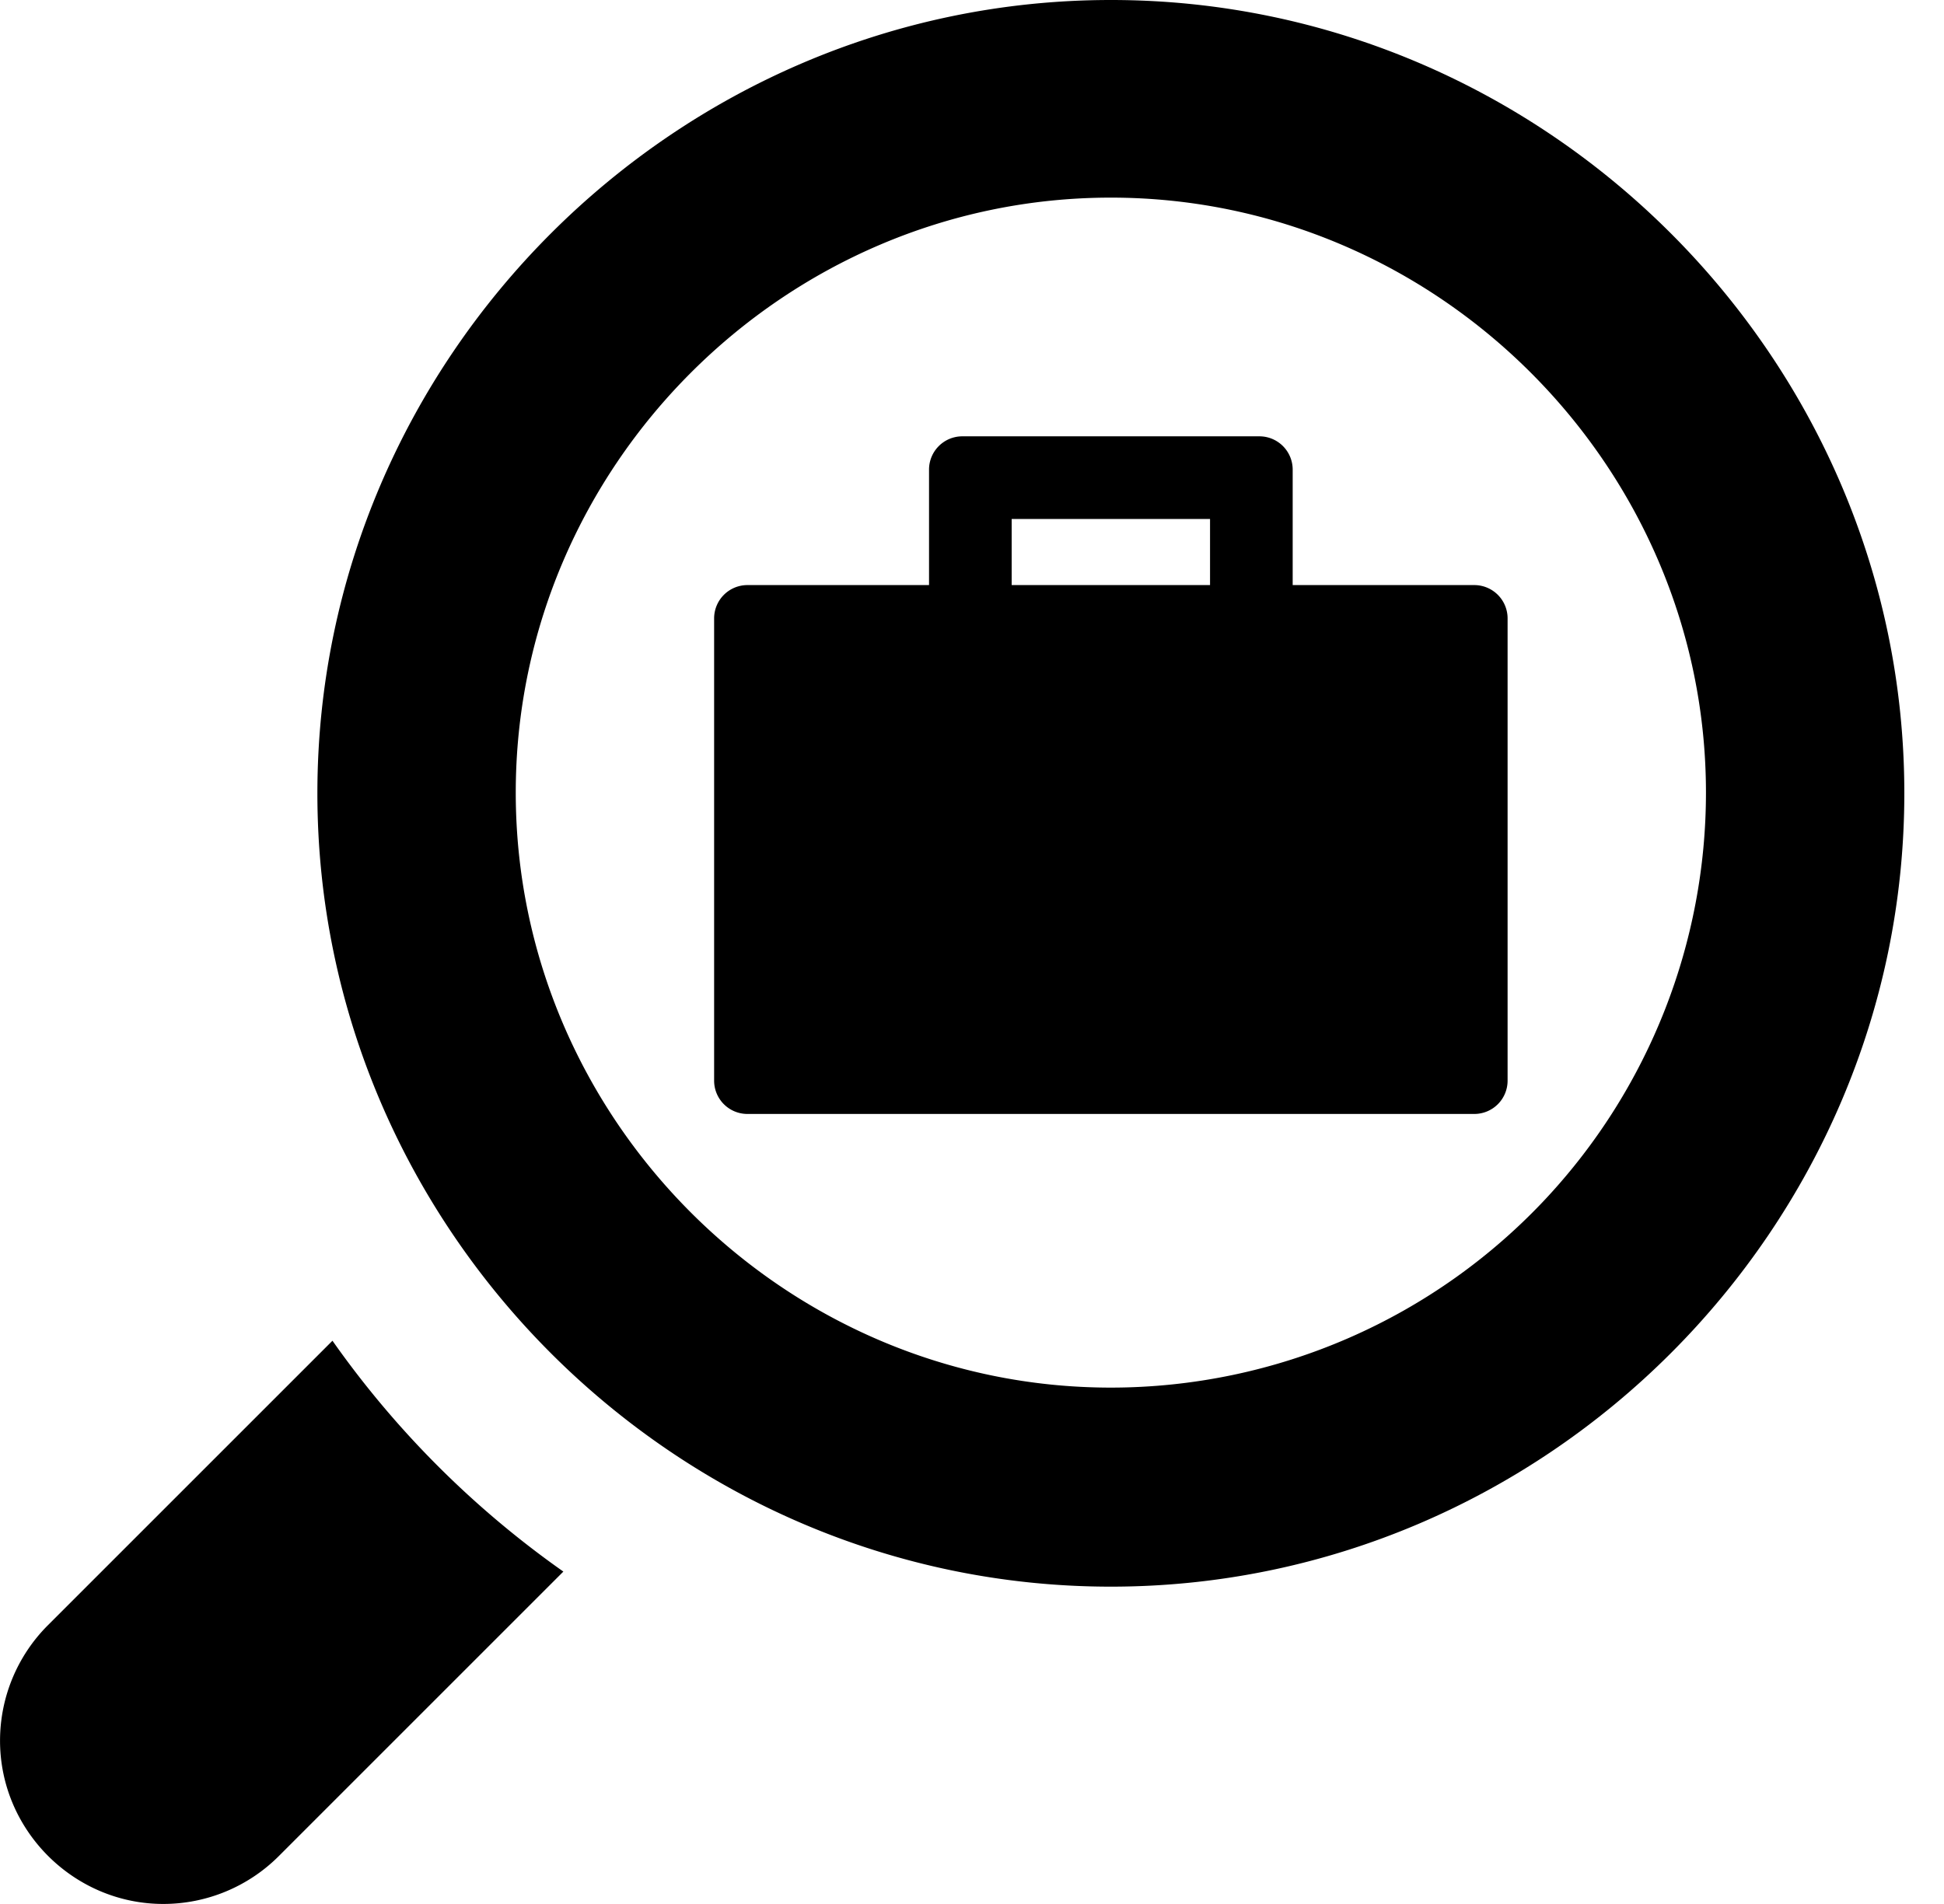 <svg xmlns="http://www.w3.org/2000/svg" viewBox="0 0 49 48" id="job" data-source="monitoring medical-supply combined modified">
  <path d="M8.38 33.8L1.2 40.98a4.116 4.116 0 0 0-1.199 2.904c0 2.258 1.857 4.115 4.115 4.115A4.116 4.116 0 0 0 7.02 46.8l7.18-7.18a24.01 24.01 0 0 1-5.82-5.82zM28 0C17.028 0 8 9.028 8 20s9.028 20 20 20 20-9.028 20-20v-.006C48 9.026 38.974 0 28.006 0H28zm11 30.18a15.008 15.008 0 0 1-11 4.802c-8.222 0-14.99-6.76-15-14.982v-.018c0-8.229 6.771-15 15-15s15 6.771 15 15c0 3.781-1.43 7.425-4 10.198z"/>
  <path d="M37.167 14.75h-4.584v-2.917A.839.839 0 0 0 31.75 11h-7.5a.839.839 0 0 0-.833.833v2.917h-4.584a.84.84 0 0 0-.833.833V27.25a.839.839 0 0 0 .833.833h18.334A.839.839 0 0 0 38 27.25V15.583a.84.84 0 0 0-.833-.833zM25.5 13.083h5v1.667h-5v-1.667z"/>
</svg>